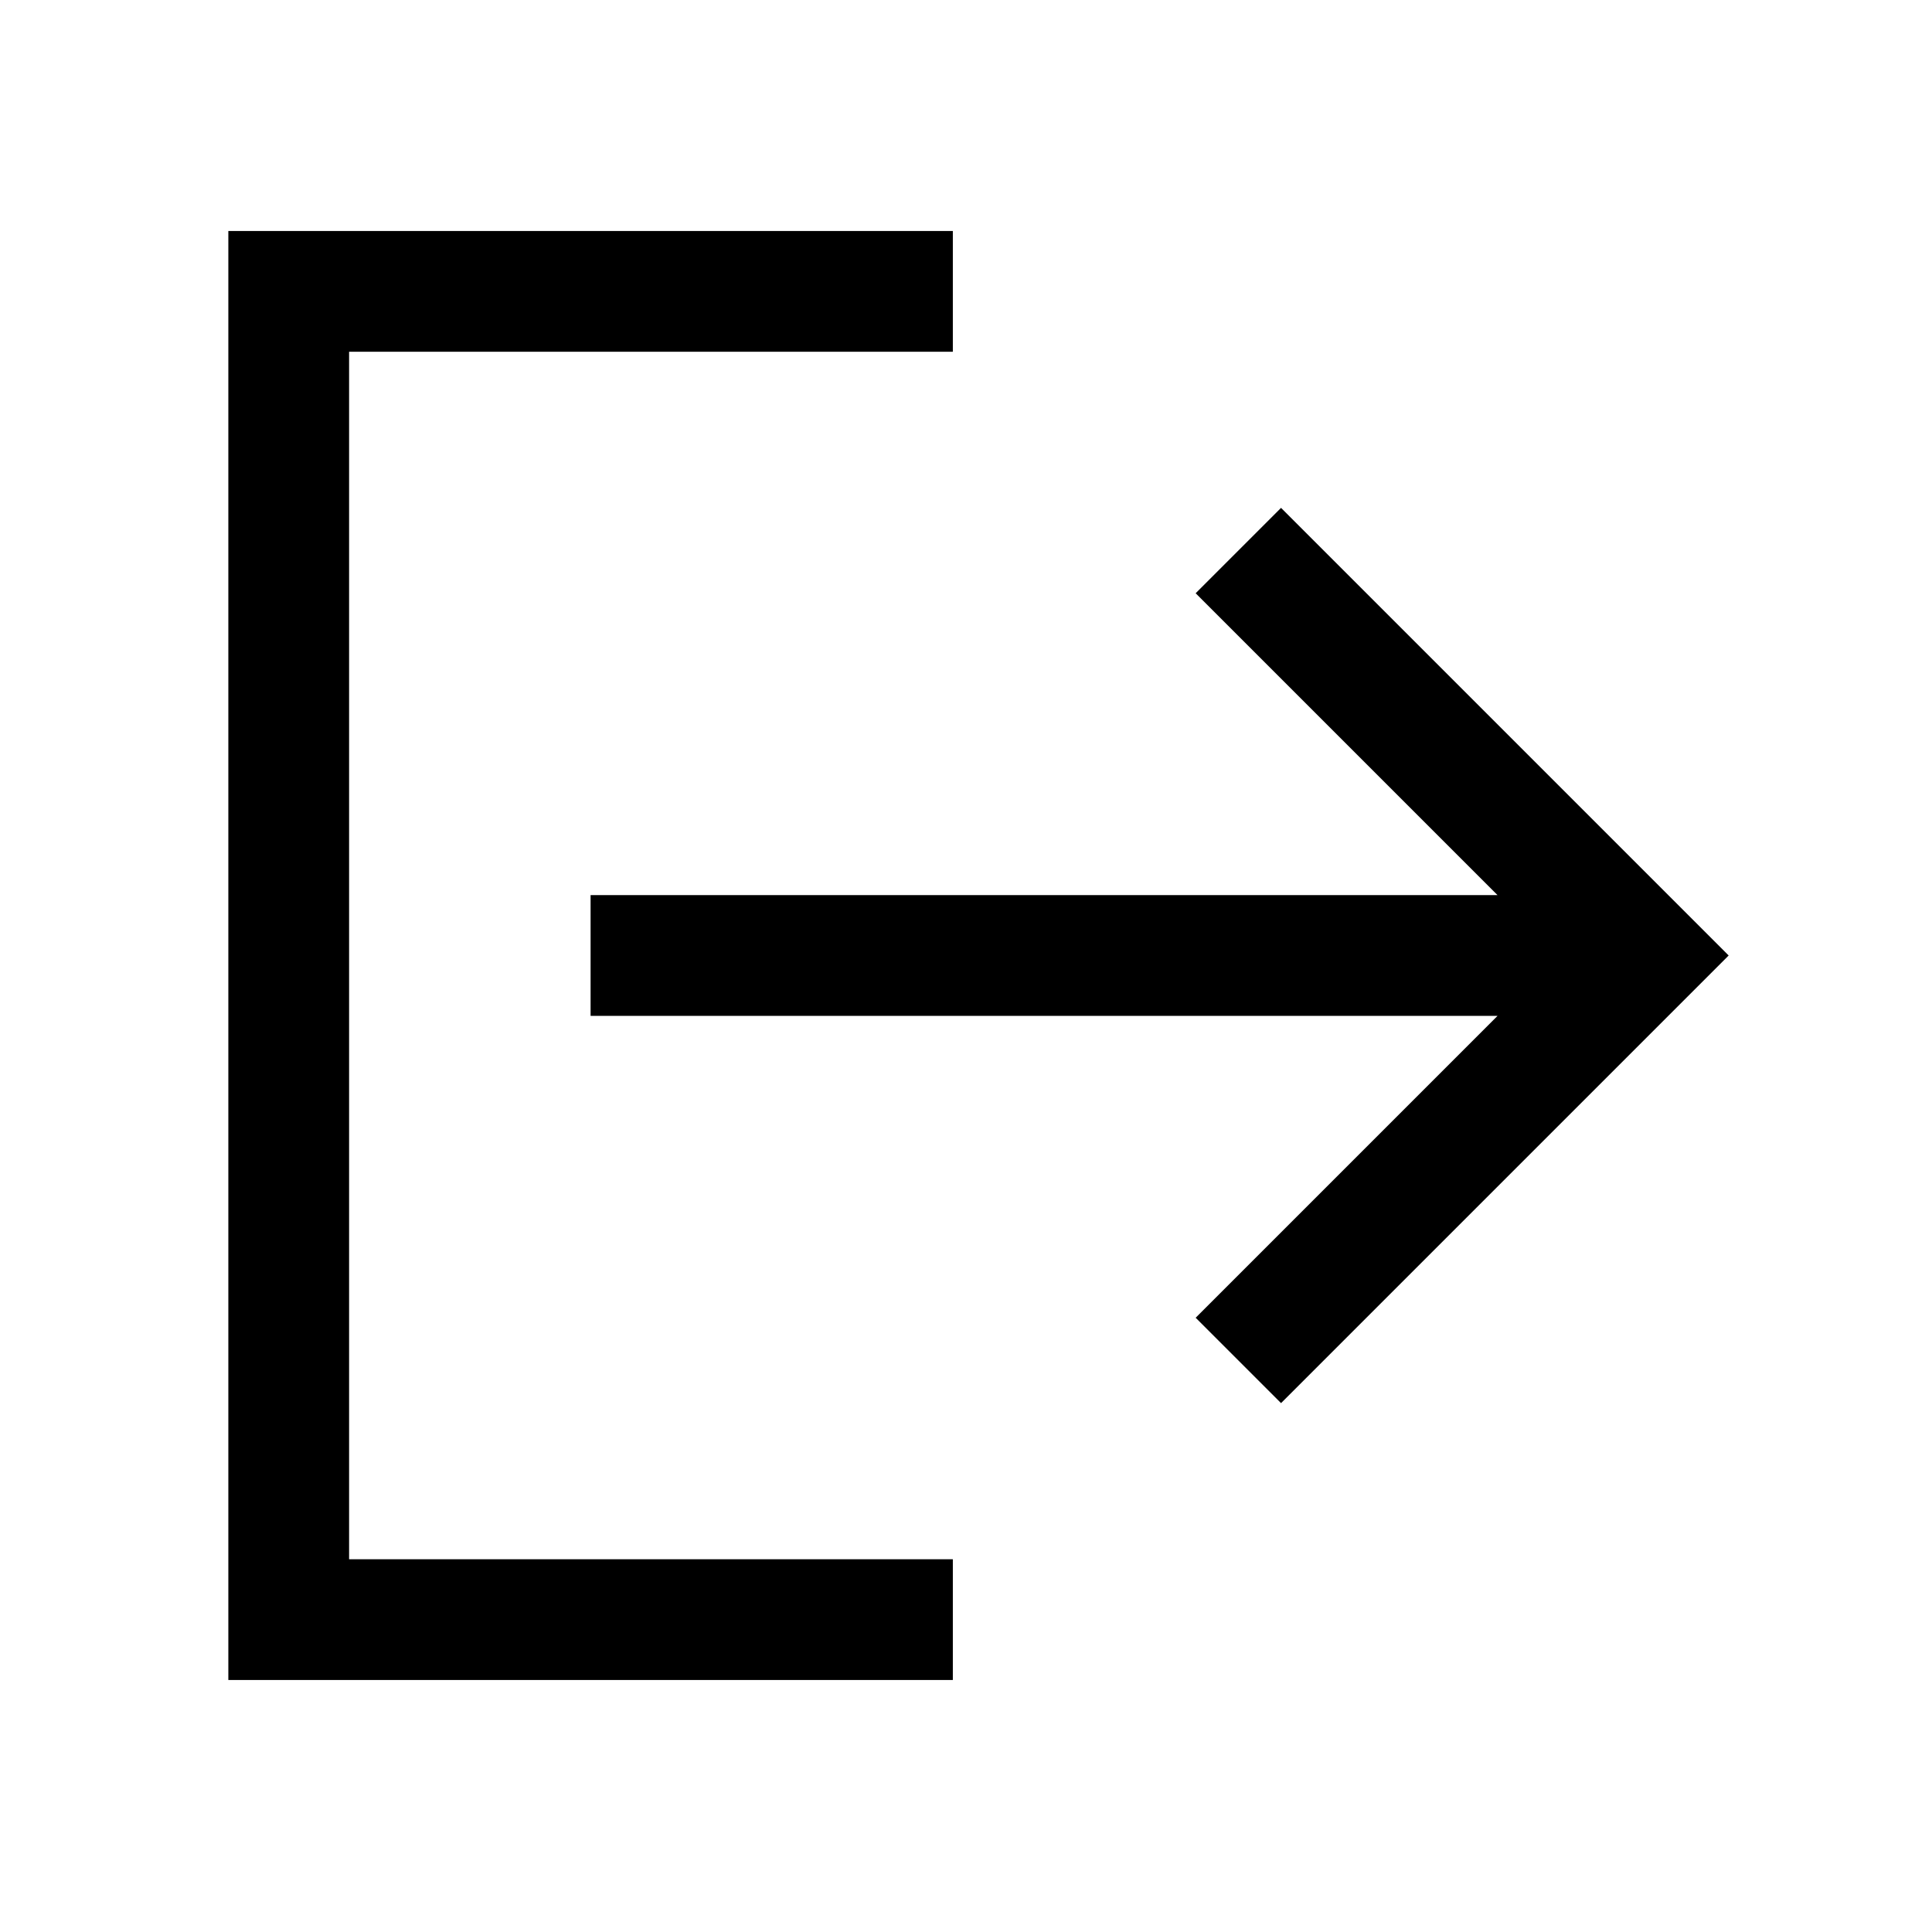 <svg width="16" height="16" viewBox="0 0 16 16" xmlns="http://www.w3.org/2000/svg">
<path d="M1.891 1.913H7.891V2.913H2.891V12.913H7.891V13.913H1.891V1.913Z" fill="currentColor"/>
<path d="M12.402 7.413L9.902 4.913L10.609 4.206L14.316 7.913L10.609 11.62L9.902 10.913L12.402 8.413H4.891V7.413H12.402ZM12.891 7.923V7.902L12.902 7.913L12.891 7.923Z" fill="currentColor"/>
</svg>
